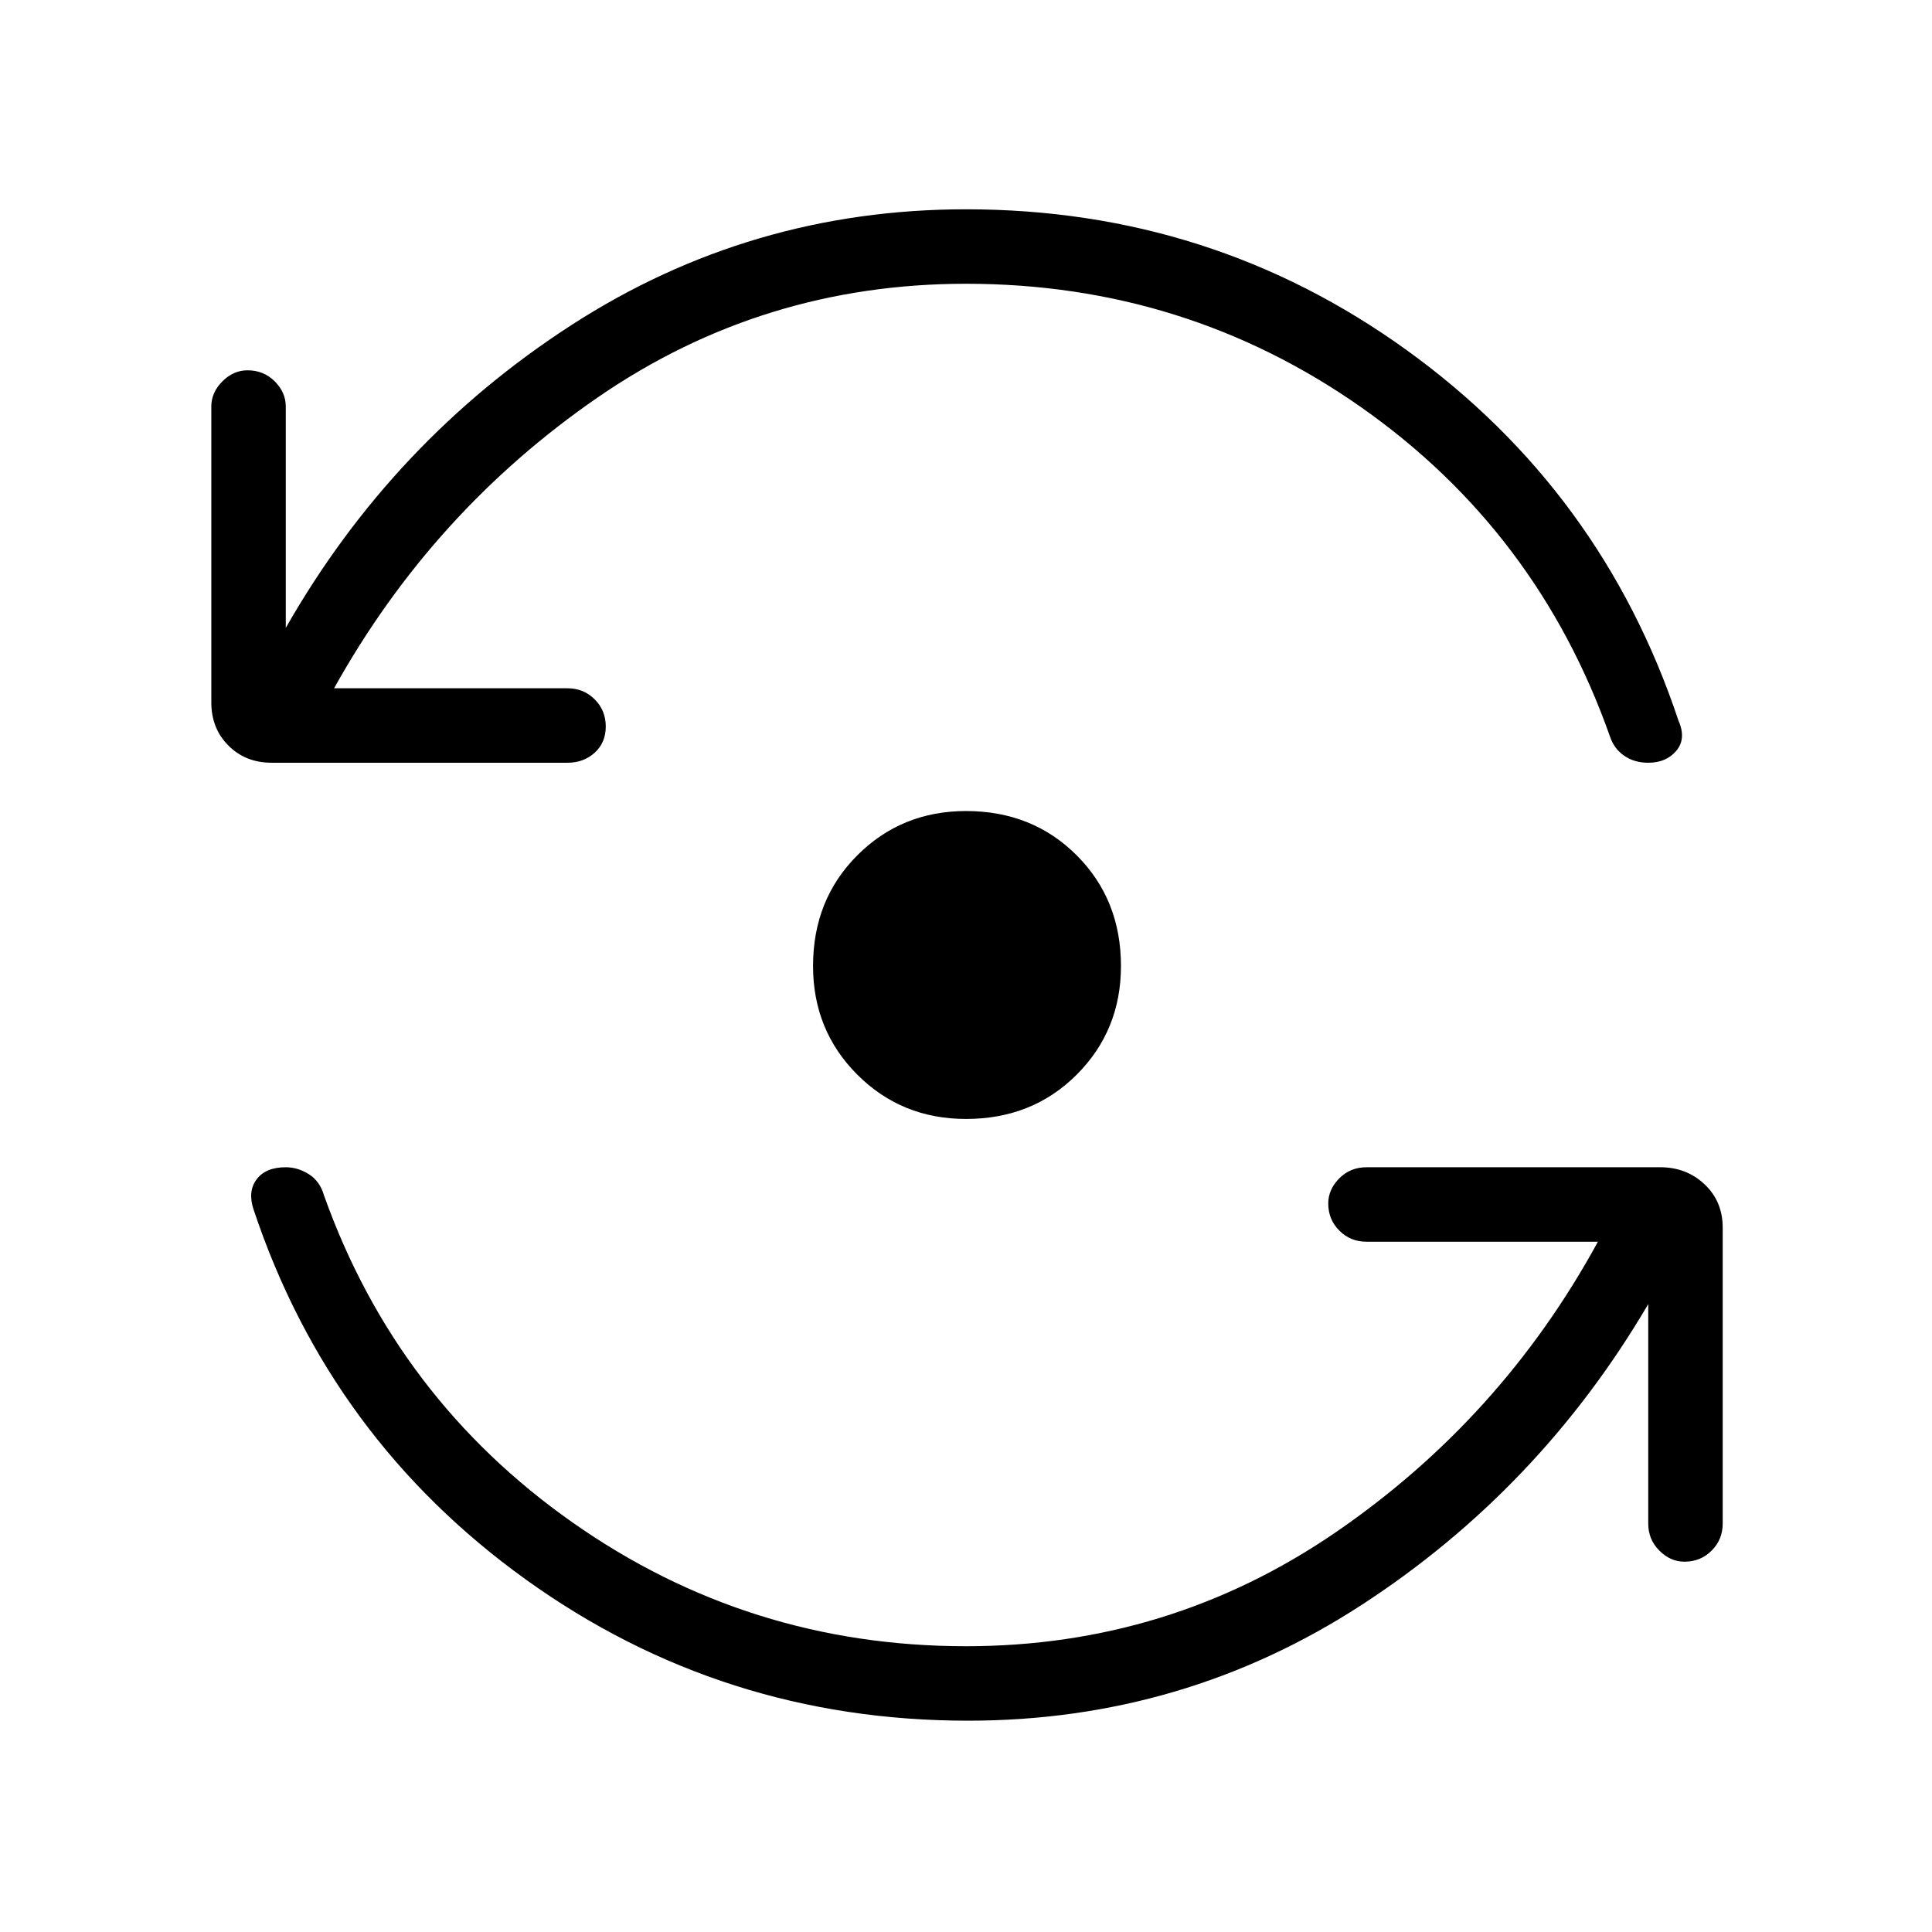 <svg xmlns="http://www.w3.org/2000/svg" height="24" width="24"><path d="M12 13.9Q11.2 13.9 10.65 13.35Q10.1 12.8 10.1 12Q10.1 11.175 10.65 10.625Q11.2 10.075 12 10.075Q12.825 10.075 13.375 10.625Q13.925 11.175 13.925 12Q13.925 12.8 13.375 13.35Q12.825 13.9 12 13.9ZM3.375 9.475Q3.05 9.475 2.838 9.262Q2.625 9.05 2.625 8.725V5.05Q2.625 4.875 2.763 4.737Q2.9 4.6 3.075 4.6Q3.275 4.6 3.413 4.737Q3.55 4.875 3.55 5.05V7.8Q4.875 5.475 7.1 4.037Q9.325 2.6 12 2.6Q15.05 2.6 17.475 4.35Q19.9 6.1 20.85 8.95Q20.95 9.175 20.825 9.325Q20.7 9.475 20.475 9.475Q20.3 9.475 20.175 9.387Q20.05 9.3 20 9.15Q19.1 6.6 16.913 5.062Q14.725 3.525 12 3.525Q9.475 3.525 7.425 4.937Q5.375 6.35 4.15 8.55H7.05Q7.25 8.55 7.388 8.688Q7.525 8.825 7.525 9.025Q7.525 9.225 7.388 9.35Q7.25 9.475 7.05 9.475ZM12.025 21.375Q8.975 21.375 6.537 19.625Q4.1 17.875 3.15 15.025Q3.075 14.8 3.188 14.65Q3.3 14.5 3.55 14.5Q3.7 14.5 3.838 14.587Q3.975 14.675 4.025 14.85Q4.925 17.375 7.113 18.913Q9.3 20.45 12 20.45Q14.525 20.45 16.588 19.038Q18.65 17.625 19.85 15.425H16.975Q16.775 15.425 16.638 15.287Q16.5 15.15 16.5 14.95Q16.5 14.775 16.638 14.637Q16.775 14.5 16.975 14.5H20.625Q20.95 14.5 21.175 14.712Q21.4 14.925 21.4 15.25V18.925Q21.4 19.125 21.263 19.262Q21.125 19.4 20.925 19.4Q20.75 19.4 20.613 19.262Q20.475 19.125 20.475 18.925V16.2Q19.125 18.5 16.913 19.938Q14.7 21.375 12.025 21.375Z"/></svg>